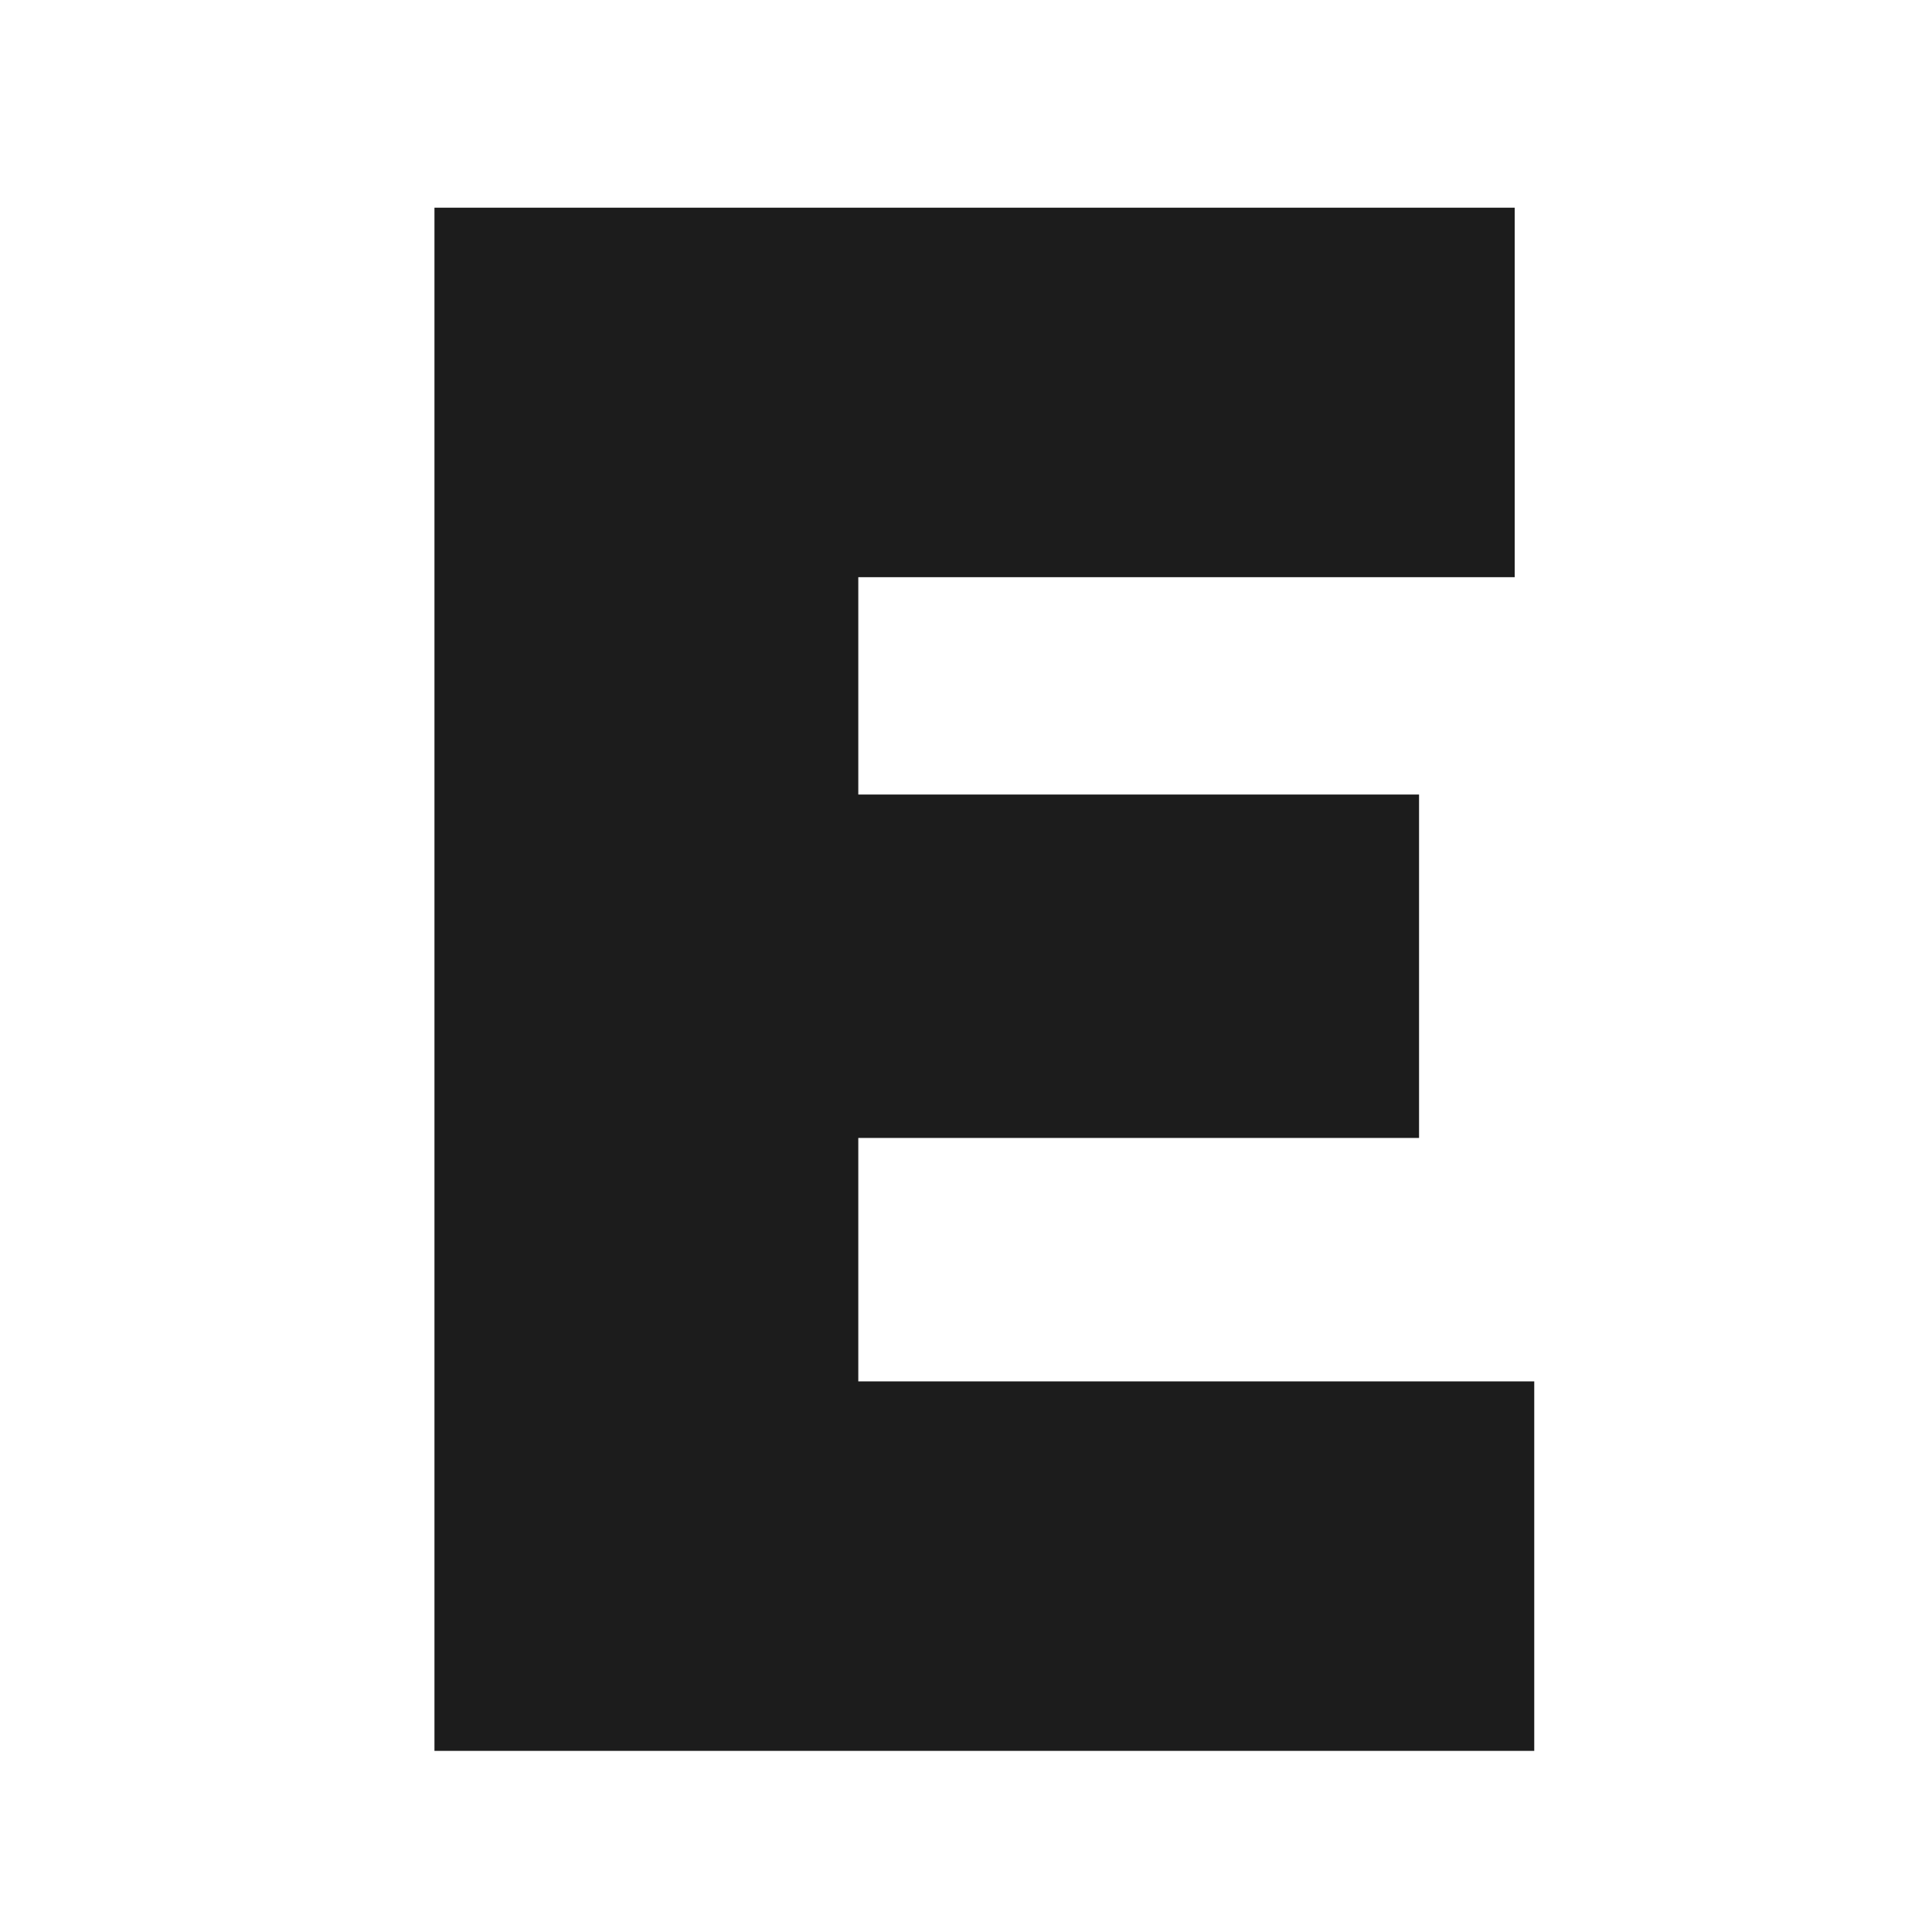 <svg width="32" height="32" viewBox="0 0 32 32" fill="none" xmlns="http://www.w3.org/2000/svg">
<g clip-path="url(#clip0_121_2)">
<path d="M25.412 22.88V29H7.196V3.44H25.088V9.56H14.216V13.16H23.504V18.848H14.216V22.88H25.412Z" fill="#1C1C1C"/>
</g>
<defs>
<clipPath id="clip0_121_2">
<rect width="32" height="32" fill="white"/>
</clipPath>
</defs>
</svg>
